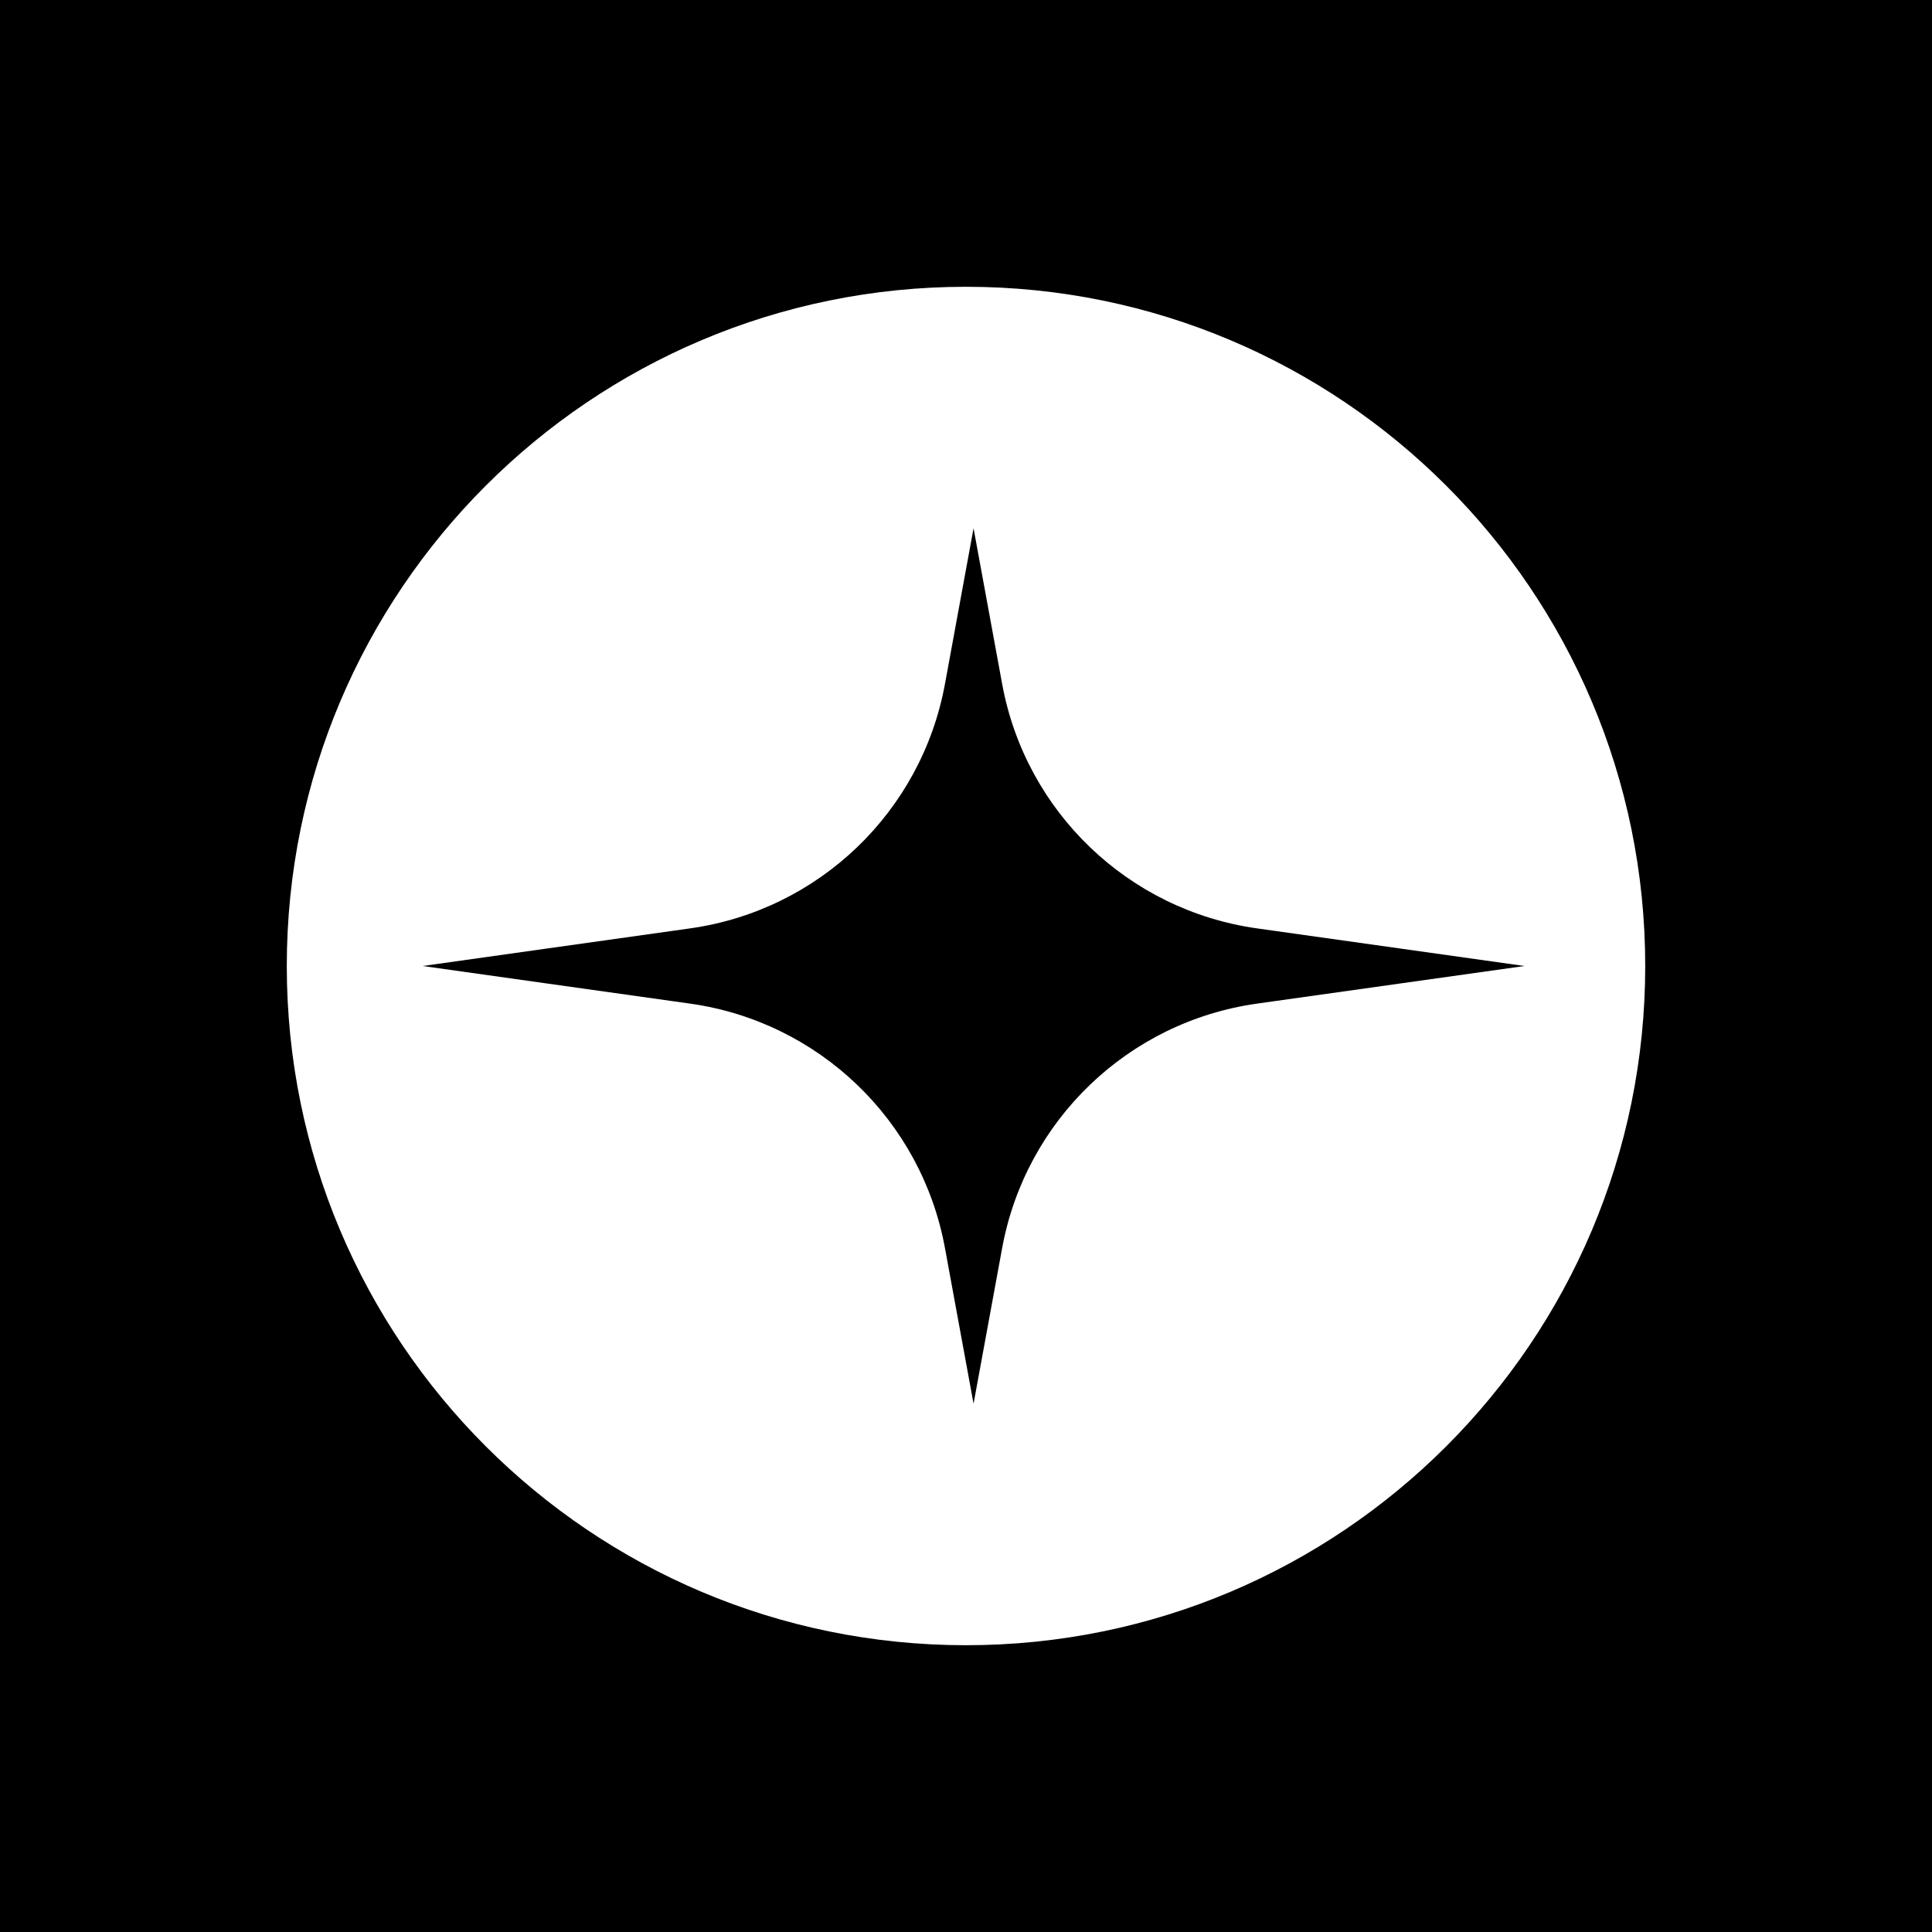 <svg width="256" height="256" viewBox="0 0 256 256" fill="none" xmlns="http://www.w3.org/2000/svg">
<rect width="256" height="256" fill="black"/>
<path fill-rule="evenodd" clip-rule="evenodd" d="M128.001 218C177.707 218 218.001 177.706 218.001 128C218.001 78.294 177.707 38 128.001 38C78.295 38 38.001 78.294 38.001 128C38.001 177.706 78.295 218 128.001 218ZM129.001 70V128V186L132.791 165.368C135.902 148.428 149.507 135.382 166.562 132.984L202.001 128L166.562 123.016C149.507 120.618 135.902 107.572 132.791 90.632L129.001 70ZM129.001 70V128V186L125.211 165.368C122.1 148.428 108.495 135.382 91.44 132.984L56.001 128L91.44 123.016C108.495 120.618 122.1 107.572 125.211 90.632L129.001 70Z" fill="white"/>
</svg>
